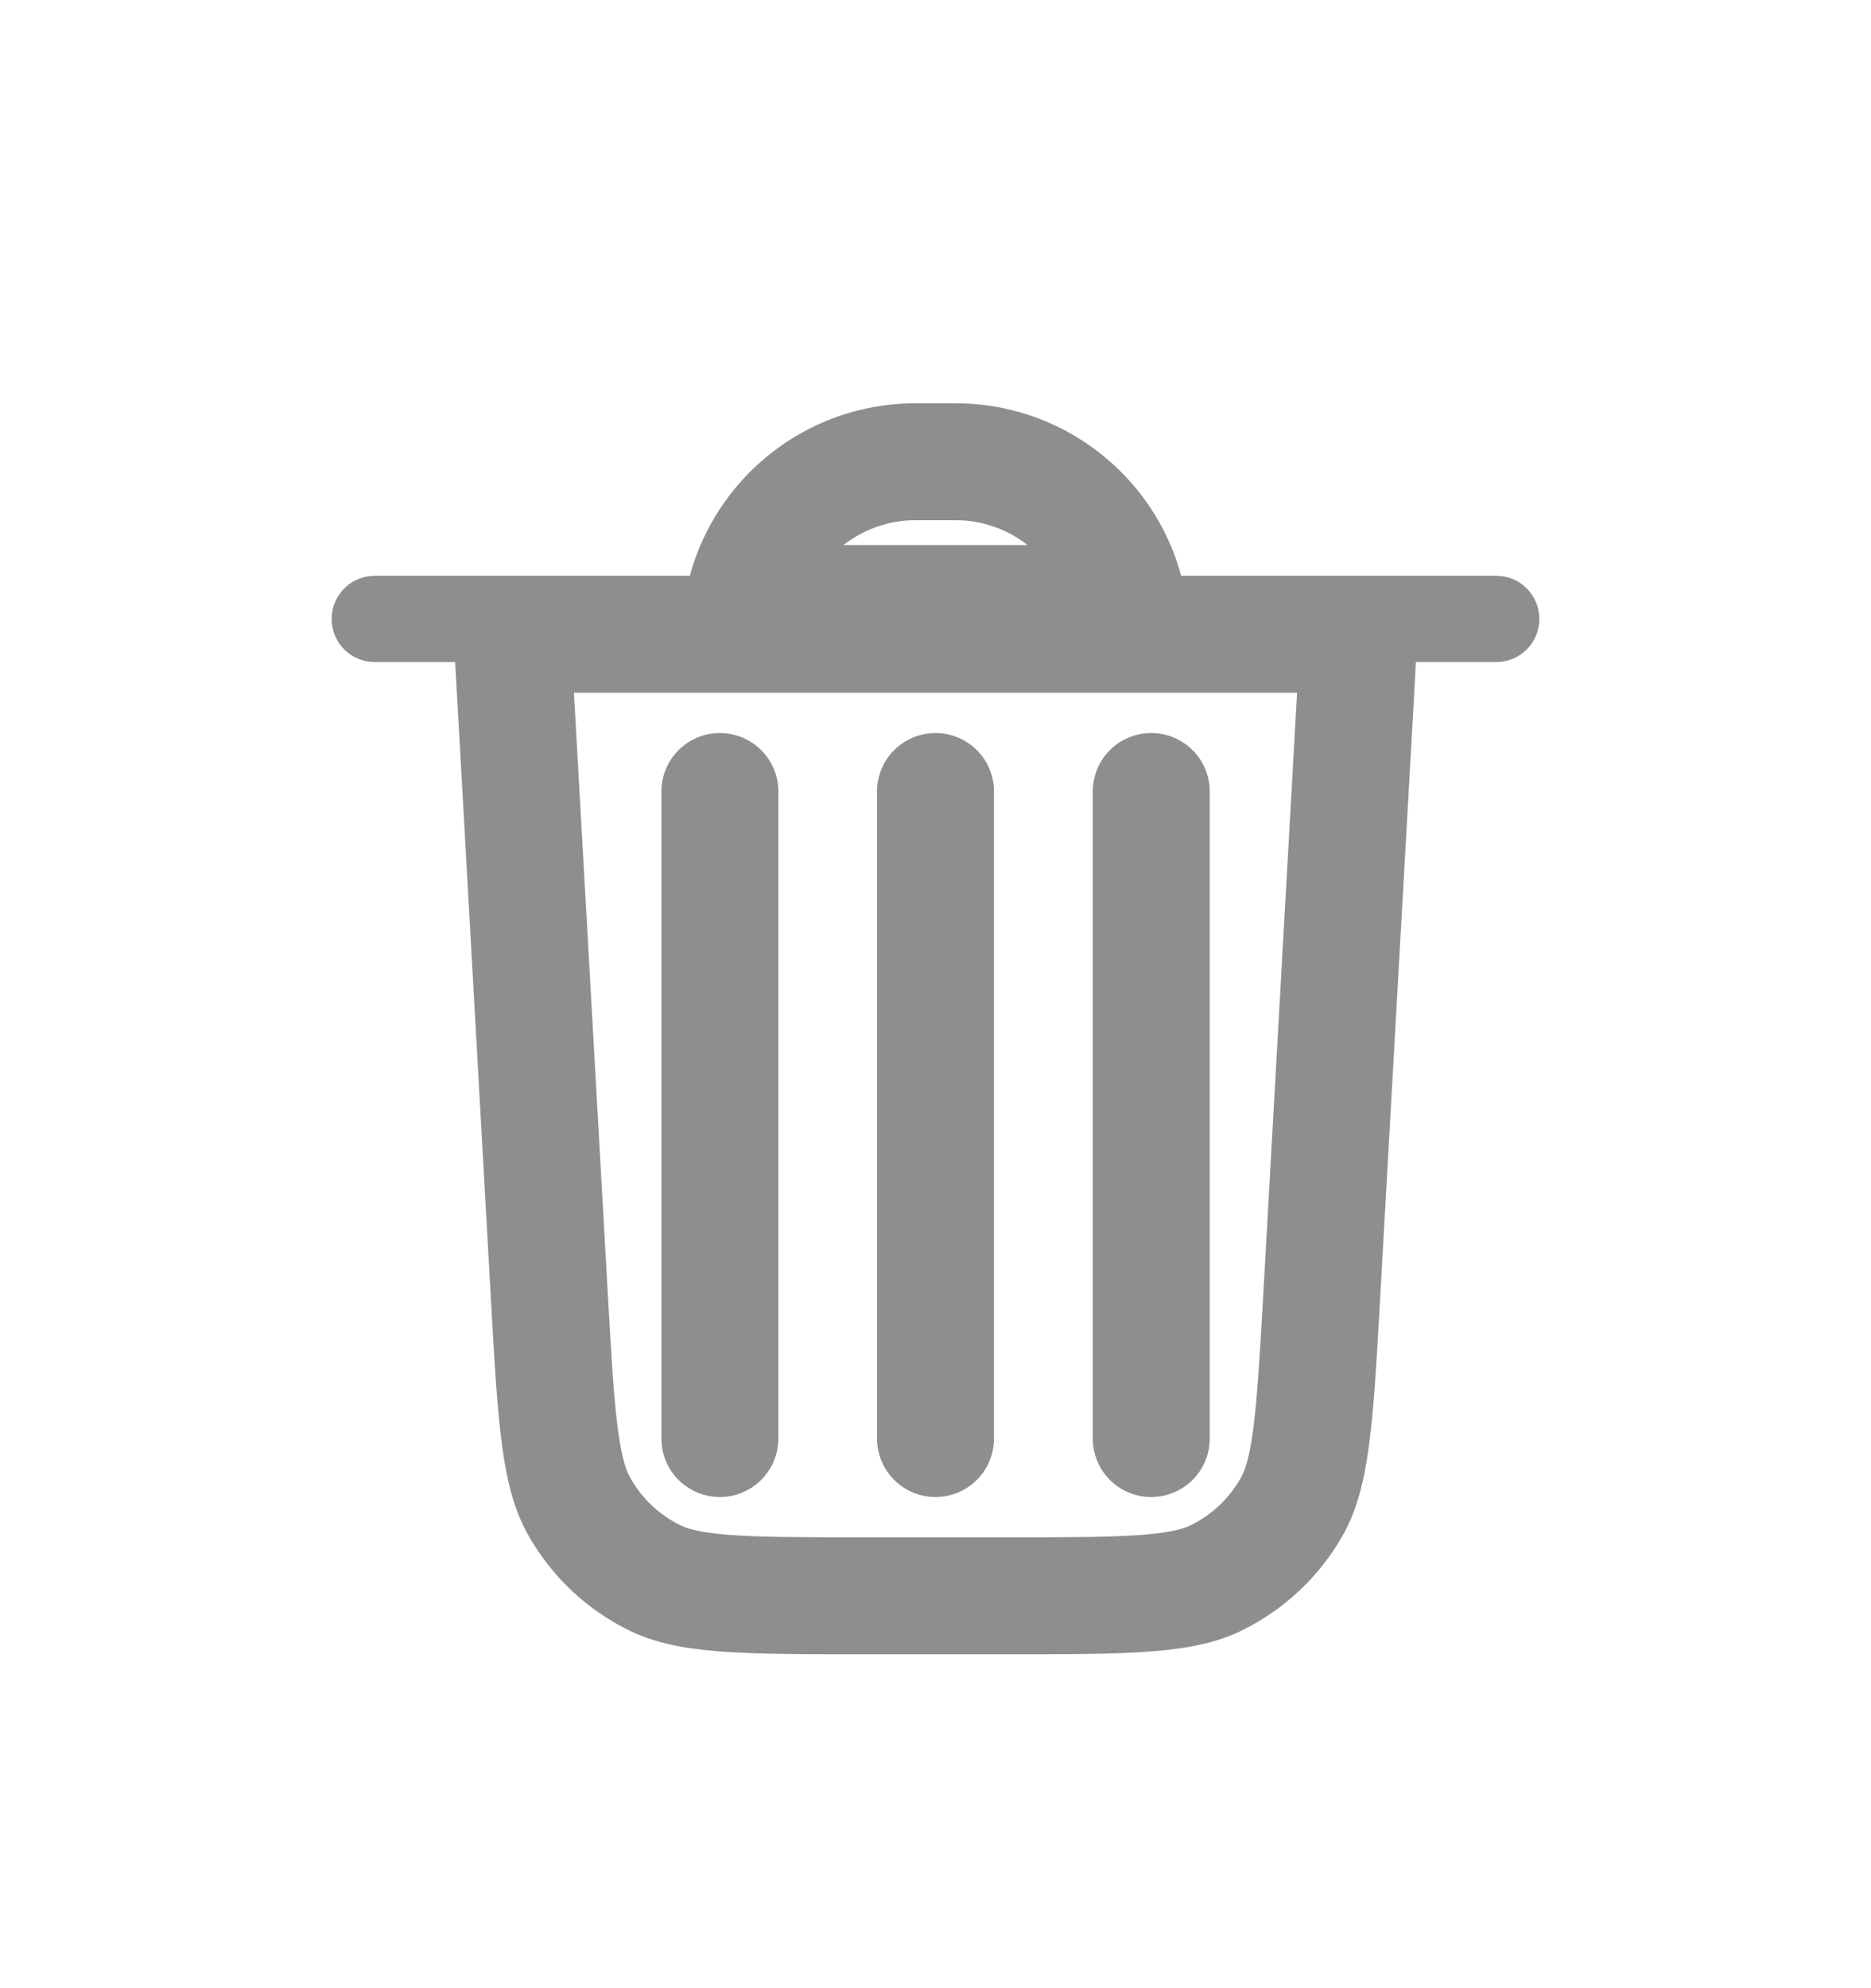 <svg width="16" height="17" viewBox="0 0 16 17" fill="none" xmlns="http://www.w3.org/2000/svg">
<path fill-rule="evenodd" clip-rule="evenodd" d="M3.892 5.661L3.907 5.923L4.199 11.124C4.259 12.187 4.289 12.719 4.515 13.122C4.714 13.477 5.016 13.763 5.382 13.942C5.798 14.145 6.33 14.145 7.394 14.145H8.606C9.671 14.145 10.203 14.145 10.618 13.942C10.984 13.763 11.287 13.477 11.486 13.122C11.711 12.719 11.741 12.187 11.801 11.124L12.094 5.923L12.108 5.661H12.795C12.999 5.661 13.164 5.496 13.164 5.292C13.164 5.088 12.999 4.923 12.795 4.923H10.101C10.077 4.833 10.046 4.745 10.01 4.661C9.72 3.982 9.07 3.506 8.311 3.453C8.241 3.448 8.161 3.448 8 3.448C7.84 3.448 7.759 3.448 7.689 3.453C6.93 3.506 6.281 3.982 5.99 4.661C5.954 4.745 5.924 4.833 5.899 4.923H3.205C3.001 4.923 2.836 5.088 2.836 5.292C2.836 5.496 3.001 5.661 3.205 5.661H3.892ZM8.788 4.661C8.635 4.541 8.446 4.465 8.241 4.45C8.215 4.448 8.177 4.448 8 4.448C7.823 4.448 7.786 4.448 7.759 4.45C7.554 4.465 7.366 4.541 7.212 4.661L8.788 4.661ZM5.198 11.068L4.908 5.923H11.092L10.803 11.068C10.772 11.616 10.751 11.968 10.715 12.235C10.68 12.491 10.64 12.586 10.613 12.633C10.514 12.811 10.362 12.954 10.18 13.043C10.13 13.067 10.033 13.102 9.776 13.123C9.507 13.144 9.155 13.145 8.606 13.145H7.394C6.846 13.145 6.493 13.144 6.224 13.123C5.967 13.102 5.87 13.067 5.821 13.043C5.638 12.954 5.487 12.811 5.388 12.633C5.361 12.586 5.321 12.491 5.286 12.235C5.249 11.968 5.229 11.616 5.198 11.068ZM6.656 6.768C6.656 6.491 6.432 6.268 6.156 6.268C5.88 6.268 5.656 6.491 5.656 6.768L5.656 12.3C5.656 12.577 5.88 12.8 6.156 12.8C6.432 12.8 6.656 12.577 6.656 12.3L6.656 6.768ZM8.5 6.768C8.5 6.491 8.276 6.268 8 6.268C7.724 6.268 7.5 6.491 7.5 6.768V12.3C7.5 12.577 7.724 12.8 8 12.8C8.276 12.8 8.5 12.577 8.5 12.3V6.768ZM9.845 6.268C10.121 6.268 10.345 6.491 10.345 6.768V12.3C10.345 12.577 10.121 12.8 9.845 12.8C9.568 12.8 9.345 12.577 9.345 12.3V6.768C9.345 6.491 9.568 6.268 9.845 6.268Z" fill="#8E8E8E"/>
</svg>
